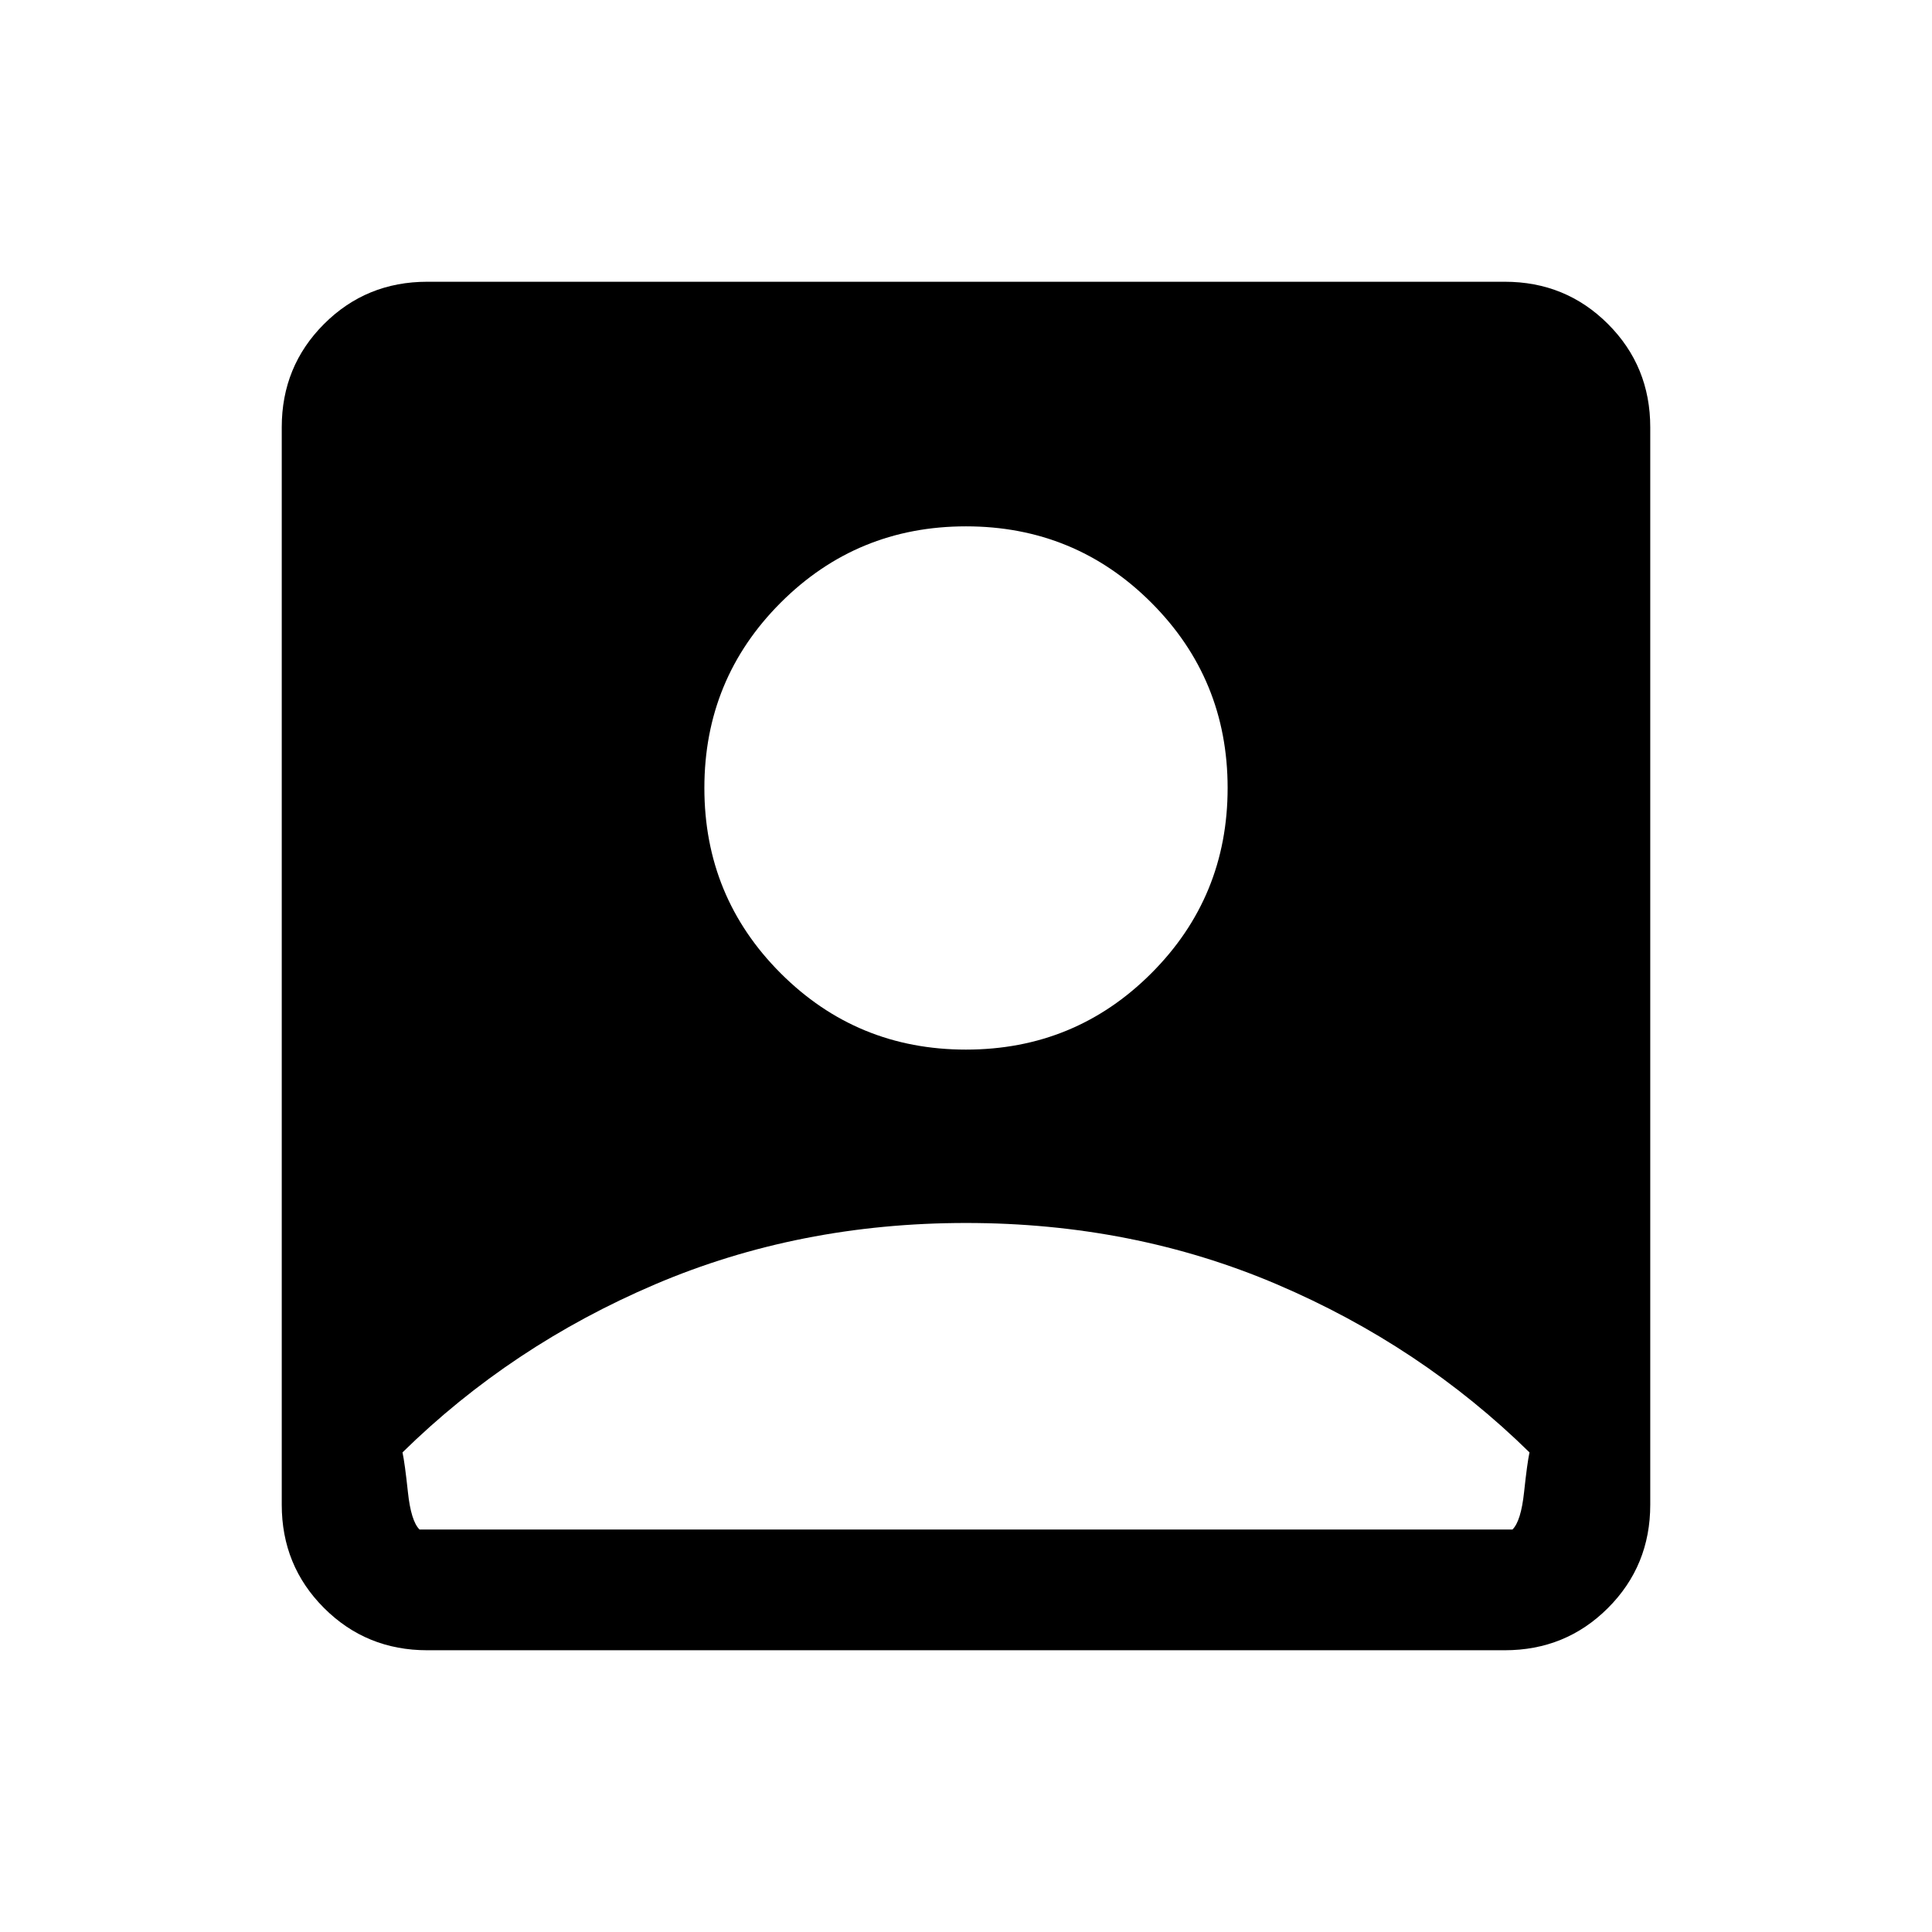 <svg xmlns="http://www.w3.org/2000/svg" height="24" viewBox="0 -960 960 960" width="24"><path d="M480-438.46q54.15 0 92.08-37.92Q610-514.31 610-568.46t-37.92-92.08q-37.93-37.92-92.08-37.92t-92.08 37.92Q350-622.61 350-568.46t37.92 92.08q37.93 37.92 92.08 37.92ZM212.31-140Q182-140 161-161q-21-21-21-51.31v-535.38Q140-778 161-799q21-21 51.31-21h535.38Q778-820 799-799q21 21 21 51.31v535.38Q820-182 799-161q-21 21-51.31 21H212.31Zm-3.85-60h543.08q4.23-4.15 5.77-18.58 1.54-14.42 2.69-19.73-54-53-125.5-83.5T480-352.31q-83 0-154.5 30.5T200-238.31q1.15 5.31 2.69 19.73 1.54 14.43 5.77 18.58Z"/></svg>